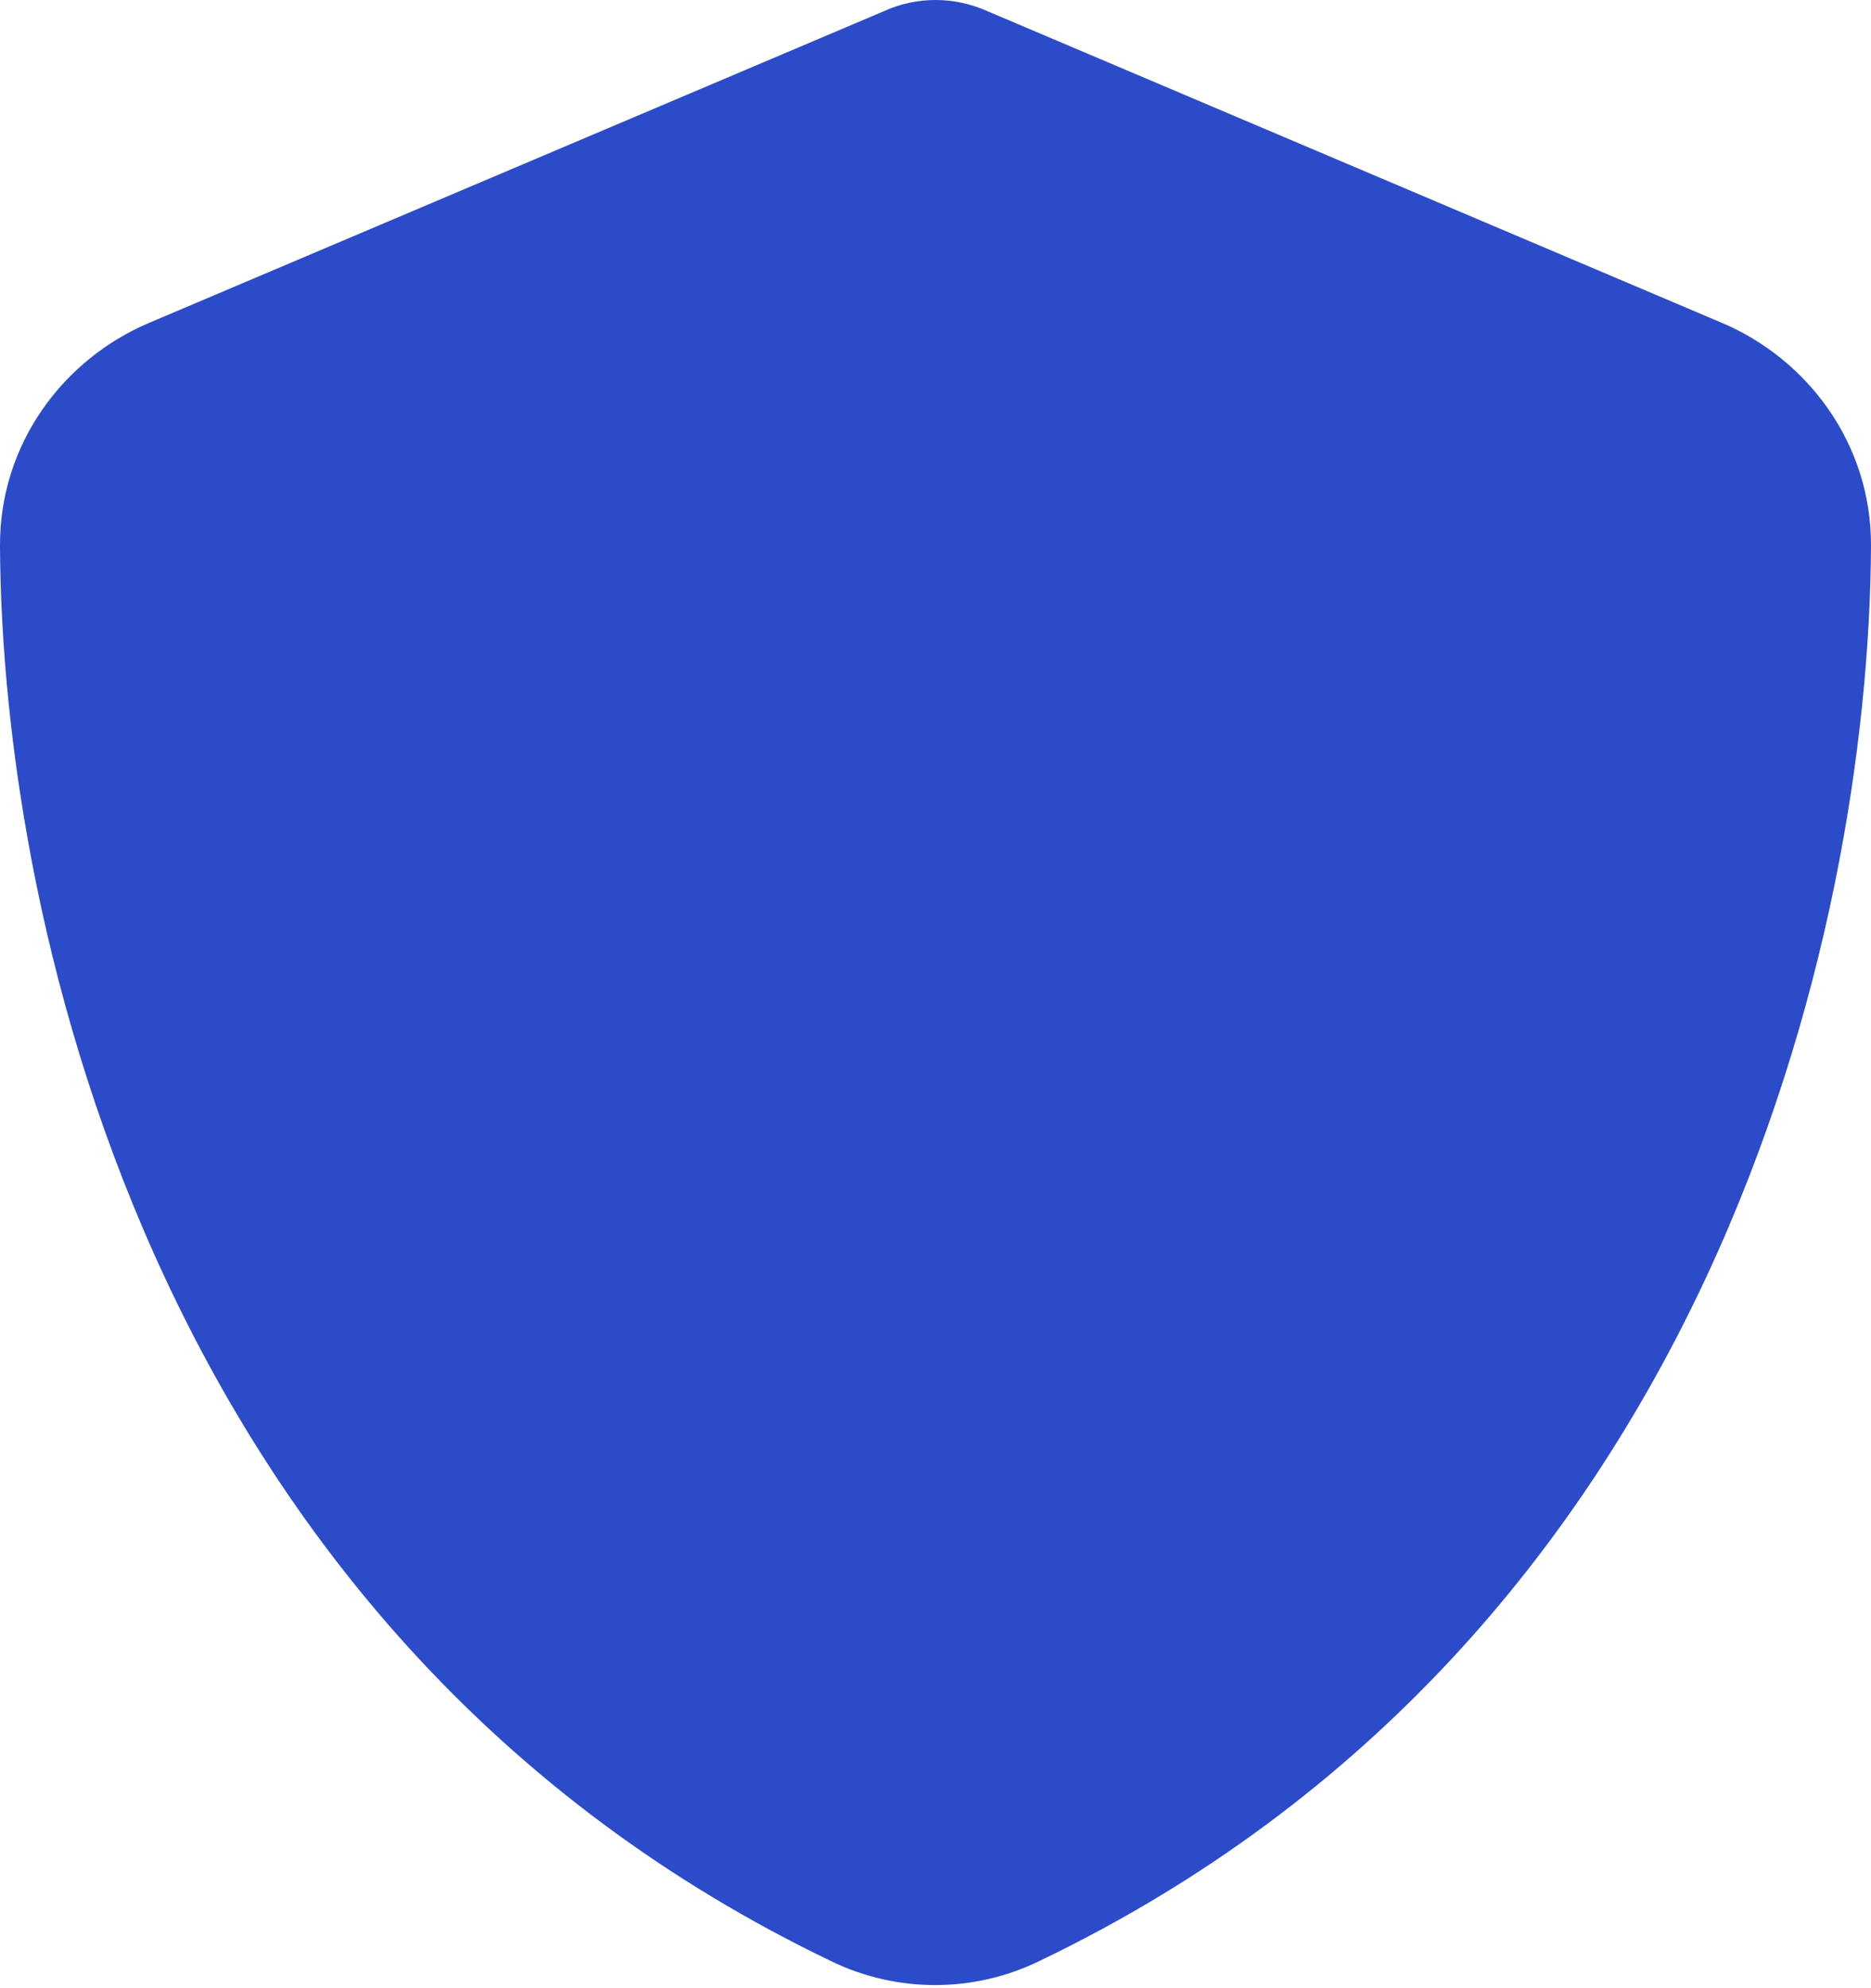 <svg width="480" height="510" viewBox="0 0 480 510" fill="none" xmlns="http://www.w3.org/2000/svg">
<path d="M240 0C244.6 0 249.2 1 253.4 2.9L441.7 82.8C463.7 92.1 480.1 113.8 480 140C479.5 239.2 438.7 420.7 266.3 503.2C249.6 511.2 230.2 511.2 213.5 503.2C41.3 420.7 0.5 239.2 -2.91443e-06 140C-0.1 113.8 16.3 92.1 38.3 82.8L226.7 2.9C230.8 1 235.4 0 240 0Z" fill="#2B4BC9"/>
</svg>

